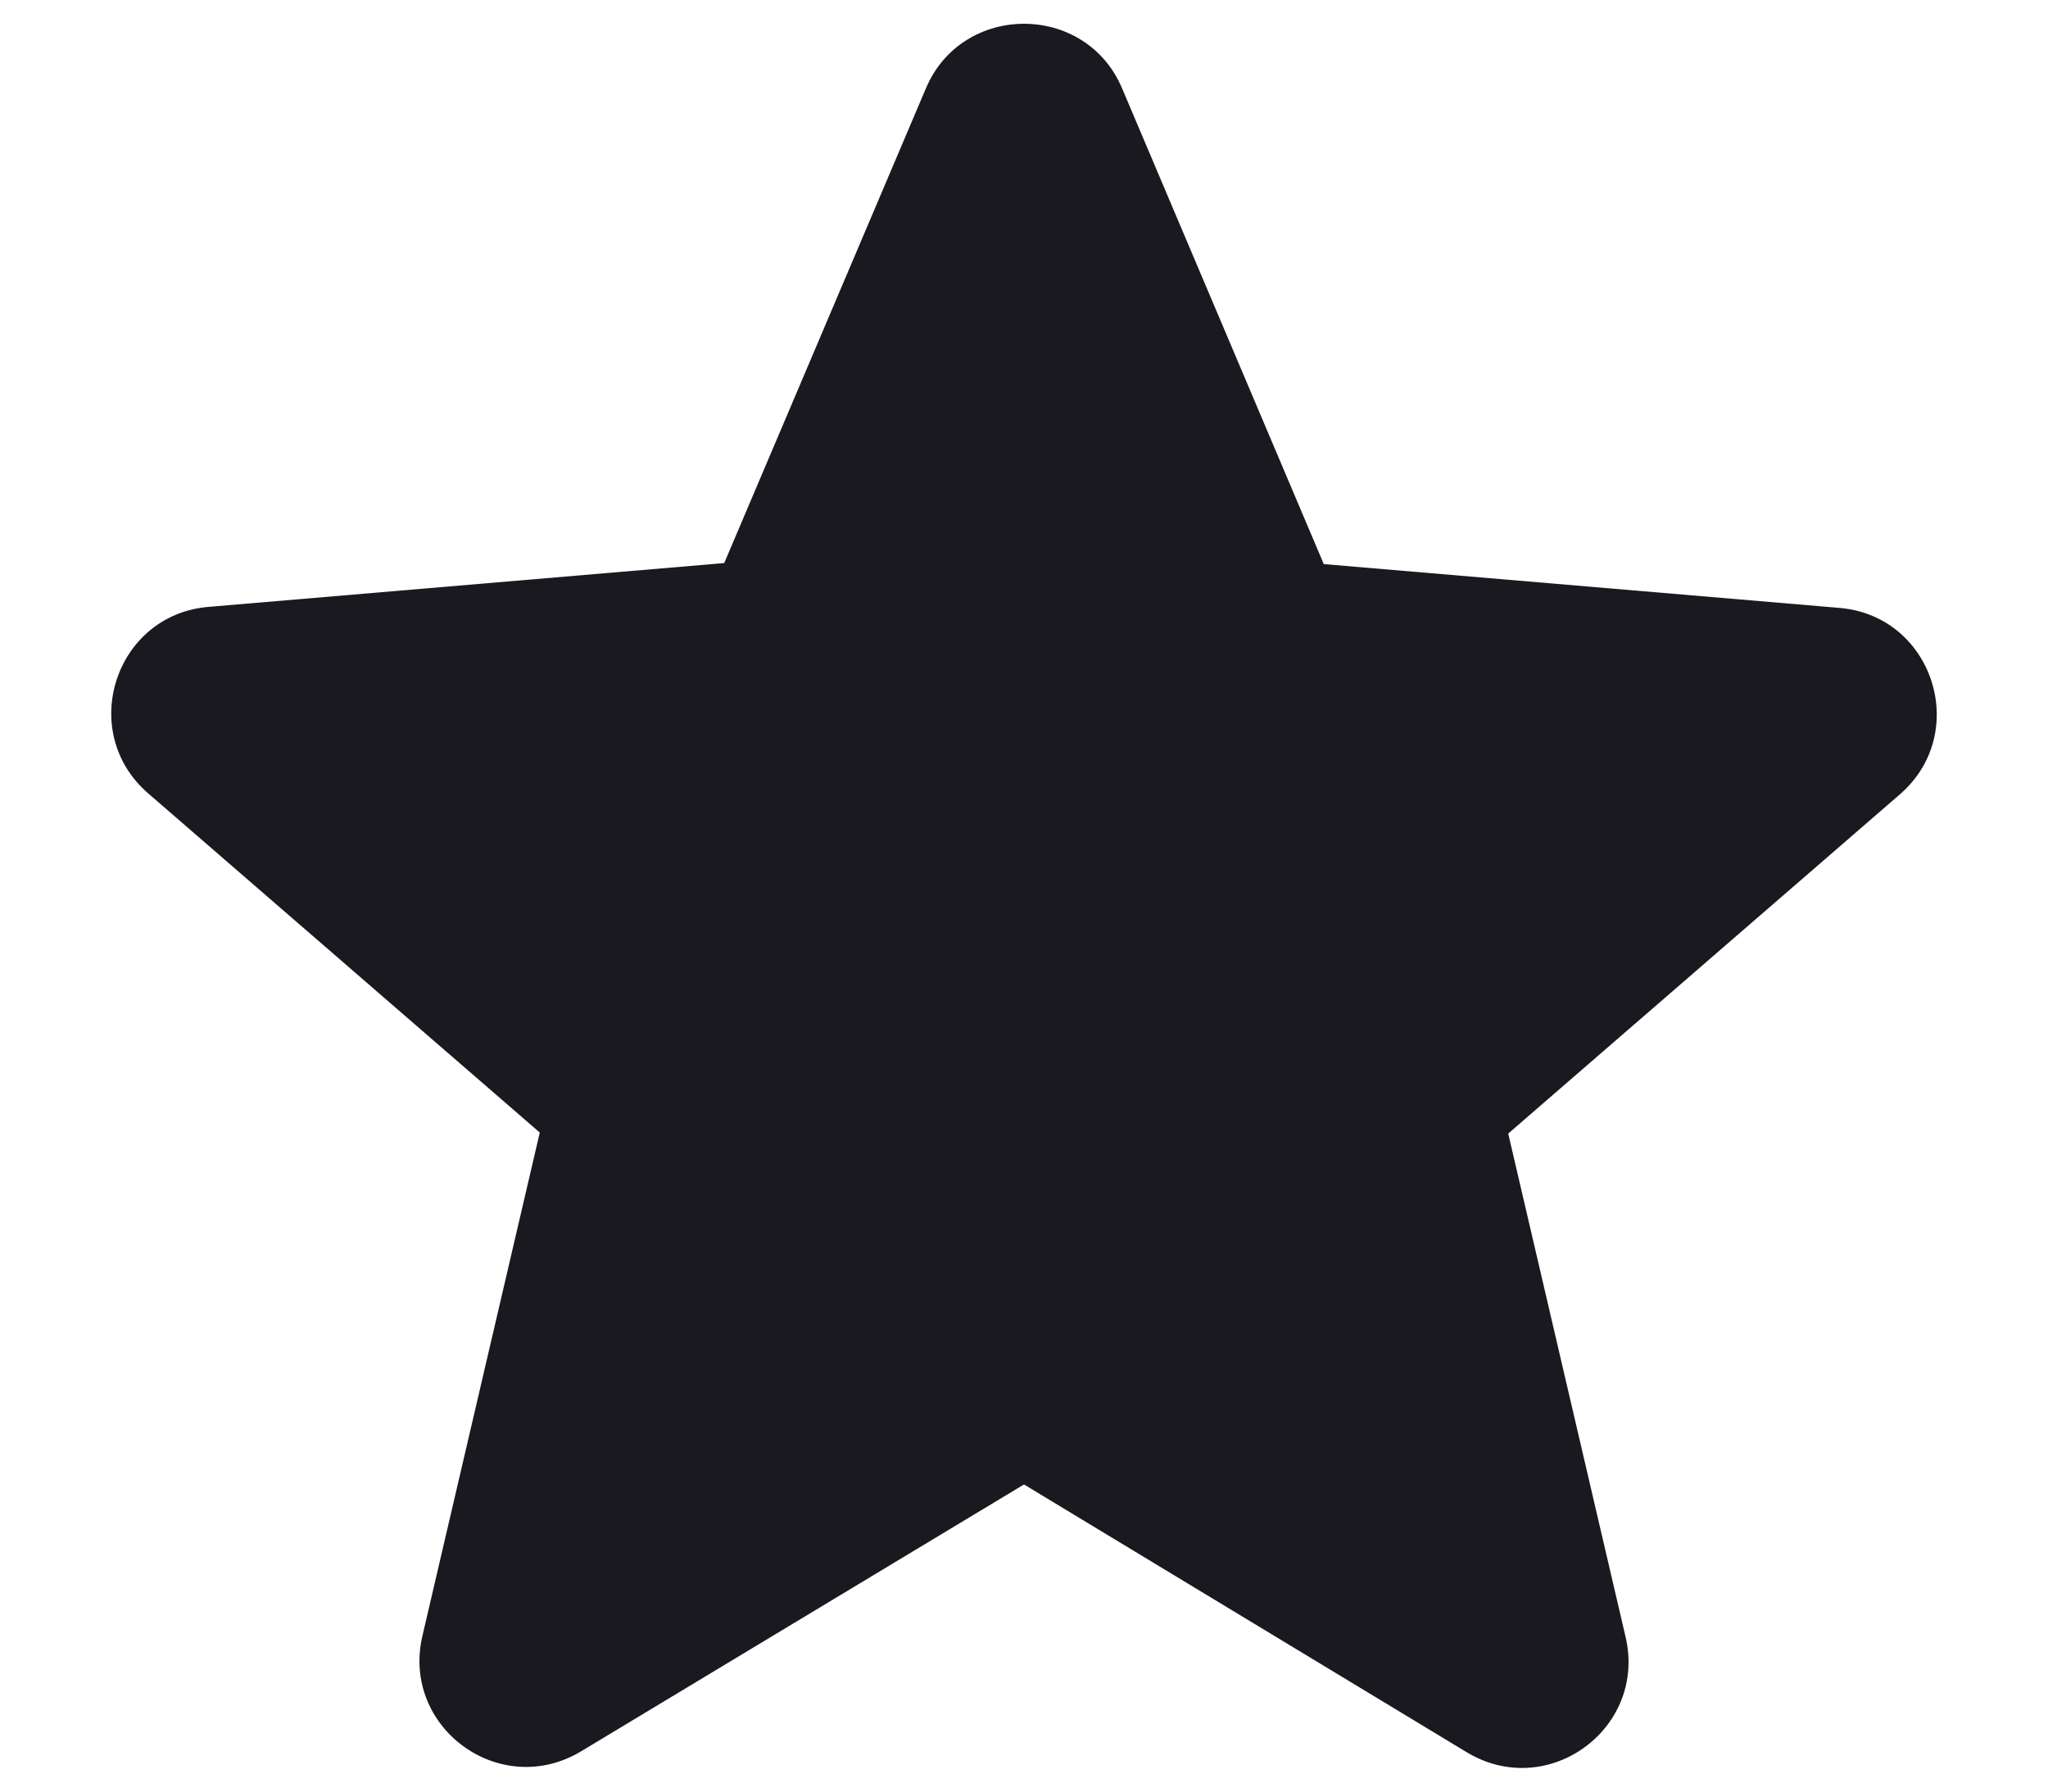 <svg width="16" height="14" viewBox="0 0 16 14" fill="none" xmlns="http://www.w3.org/2000/svg">
<path d="M8 11.6L11.458 13.692C12.092 14.075 12.867 13.508 12.7 12.792L11.783 8.858L14.842 6.208C15.4 5.725 15.1 4.808 14.367 4.75L10.342 4.408L8.767 0.692C8.483 0.017 7.517 0.017 7.233 0.692L5.658 4.4L1.633 4.742C0.9 4.8 0.6 5.717 1.158 6.2L4.217 8.85L3.3 12.784C3.133 13.5 3.908 14.067 4.542 13.684L8 11.6Z" fill="#1A191F"/>
</svg>
